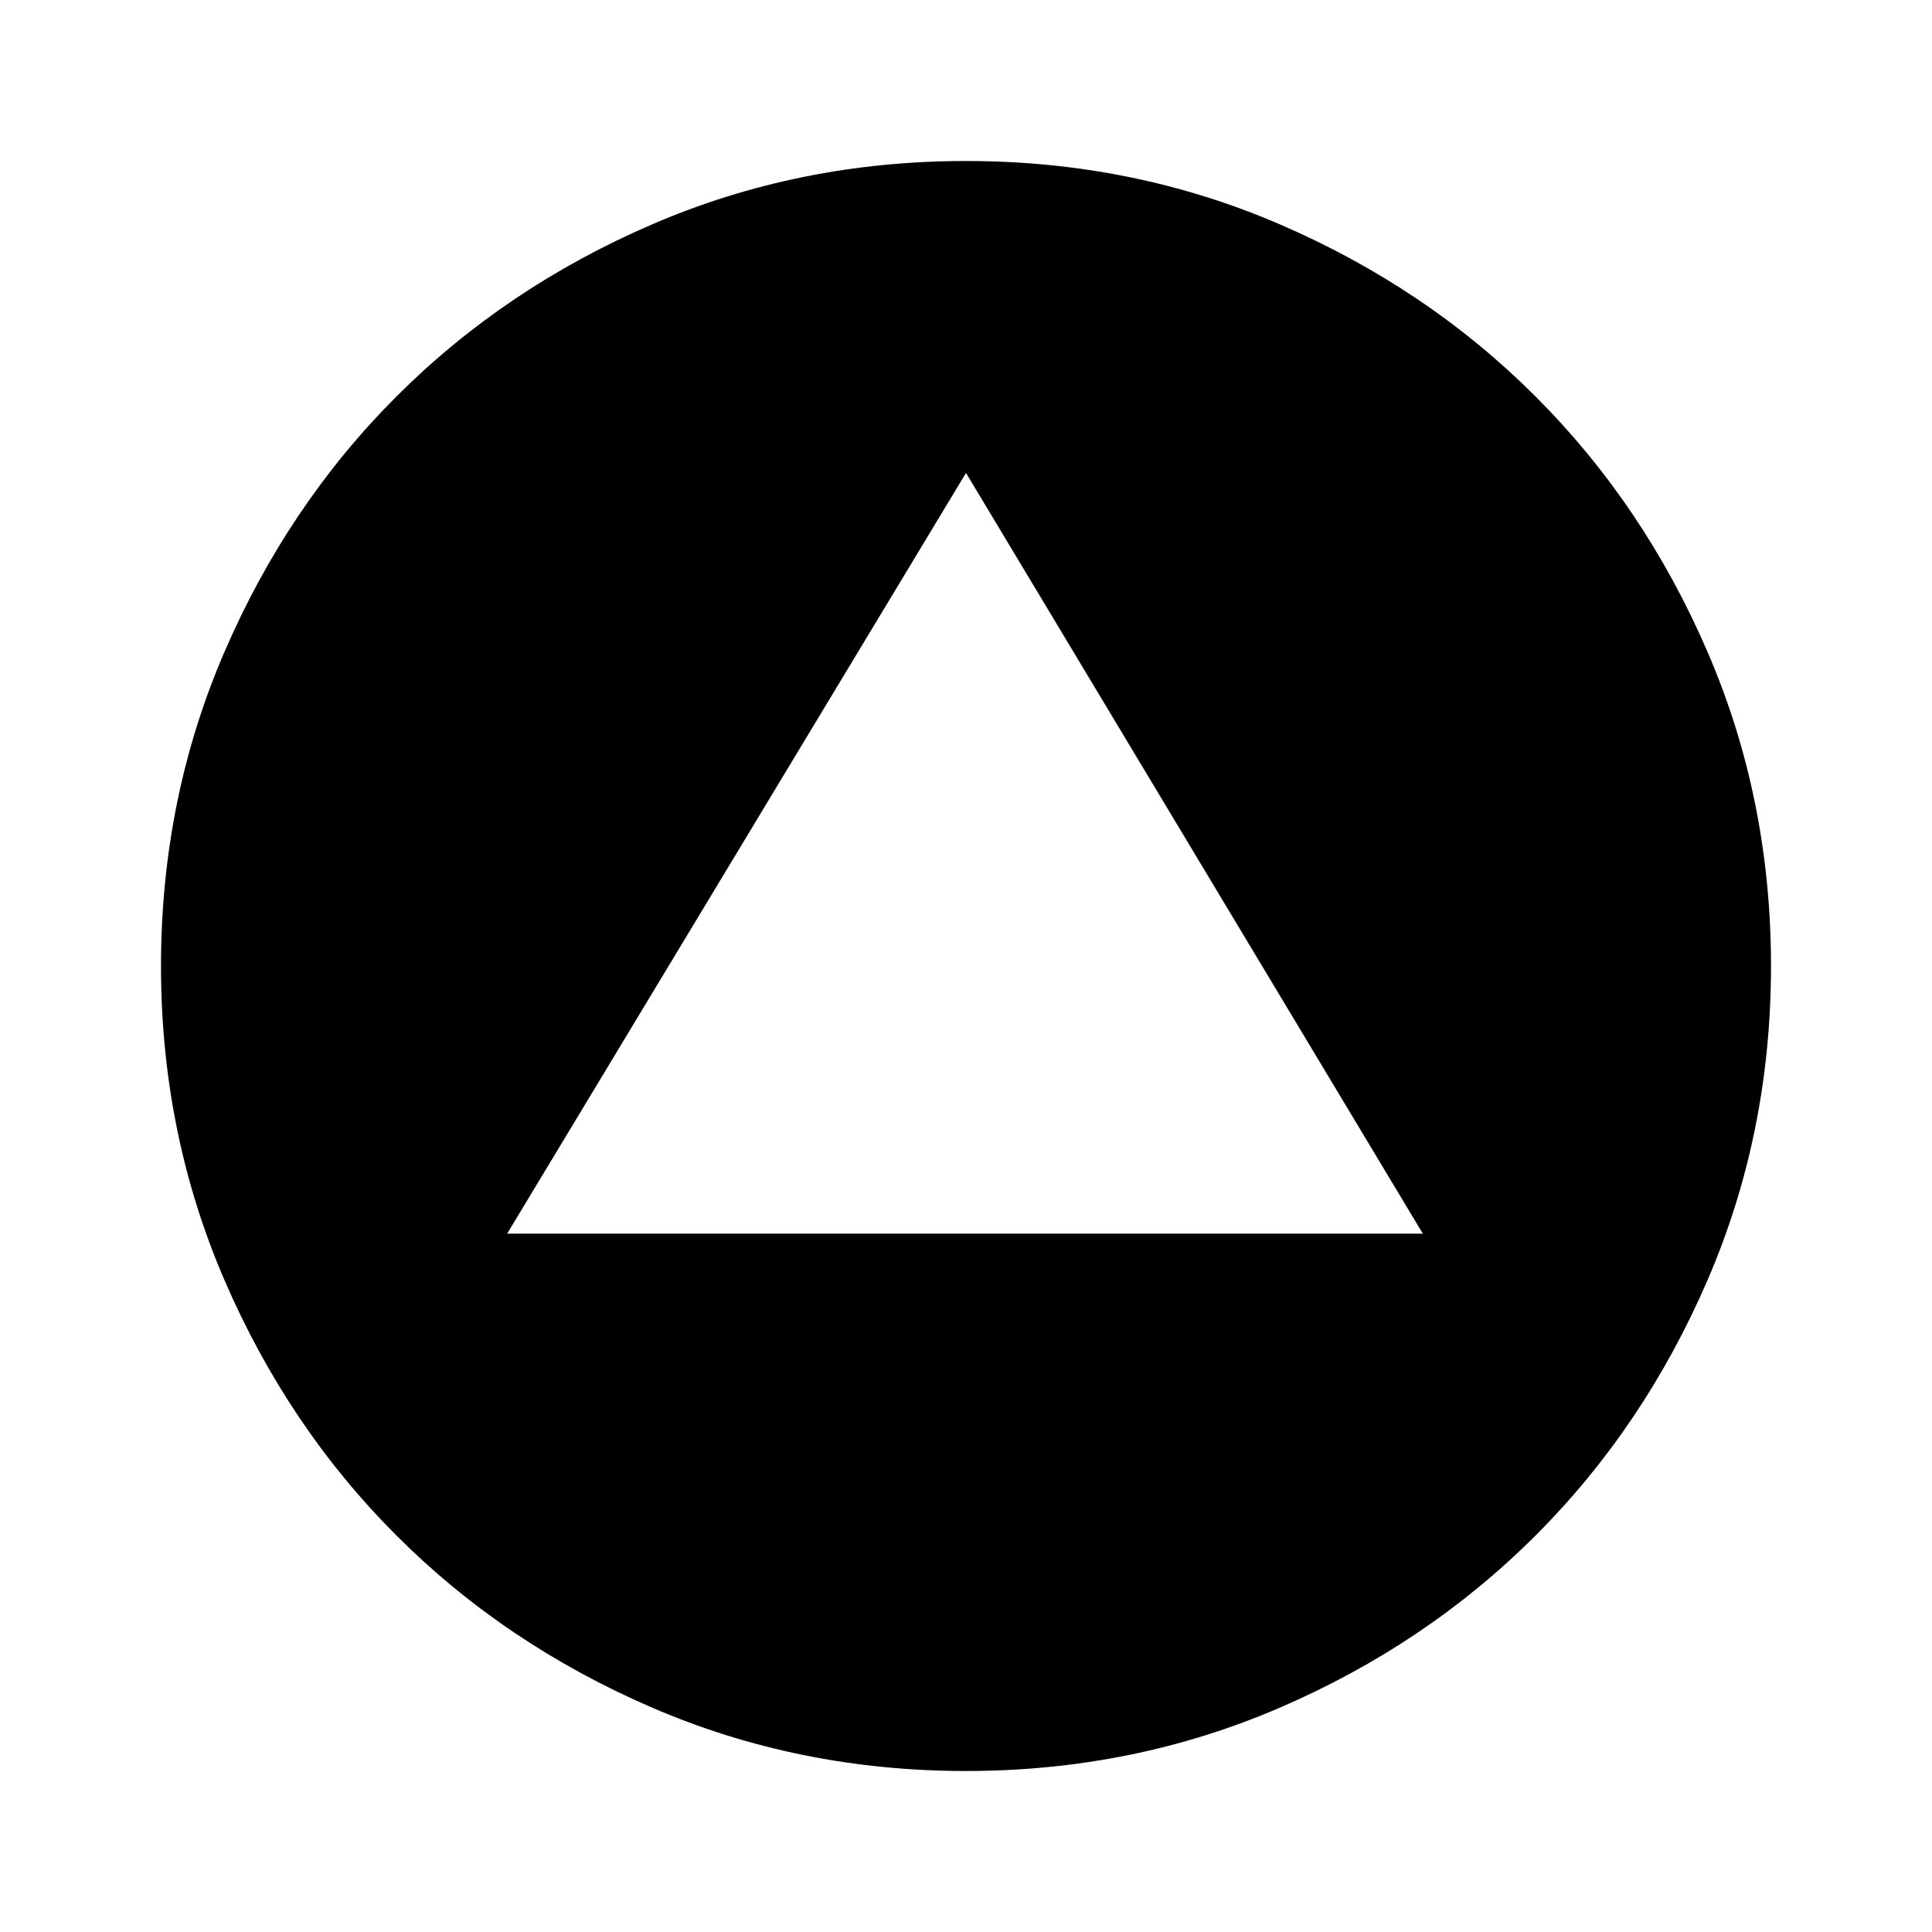 <svg xmlns="http://www.w3.org/2000/svg" width="48" height="48" viewBox="0 -960 960 960"><path d="M252-347h455L480-725 252-347ZM480-80q-83 0-156-31.5T197-197q-54-54-85.5-127T80-480q0-83 31.5-156T197-763q54-54 127-85.5T480-880q83 0 156 31.5T763-763q54 54 85.5 127T880-480q0 83-31.5 156T763-197q-54 54-127 85.5T480-80Z"/></svg>